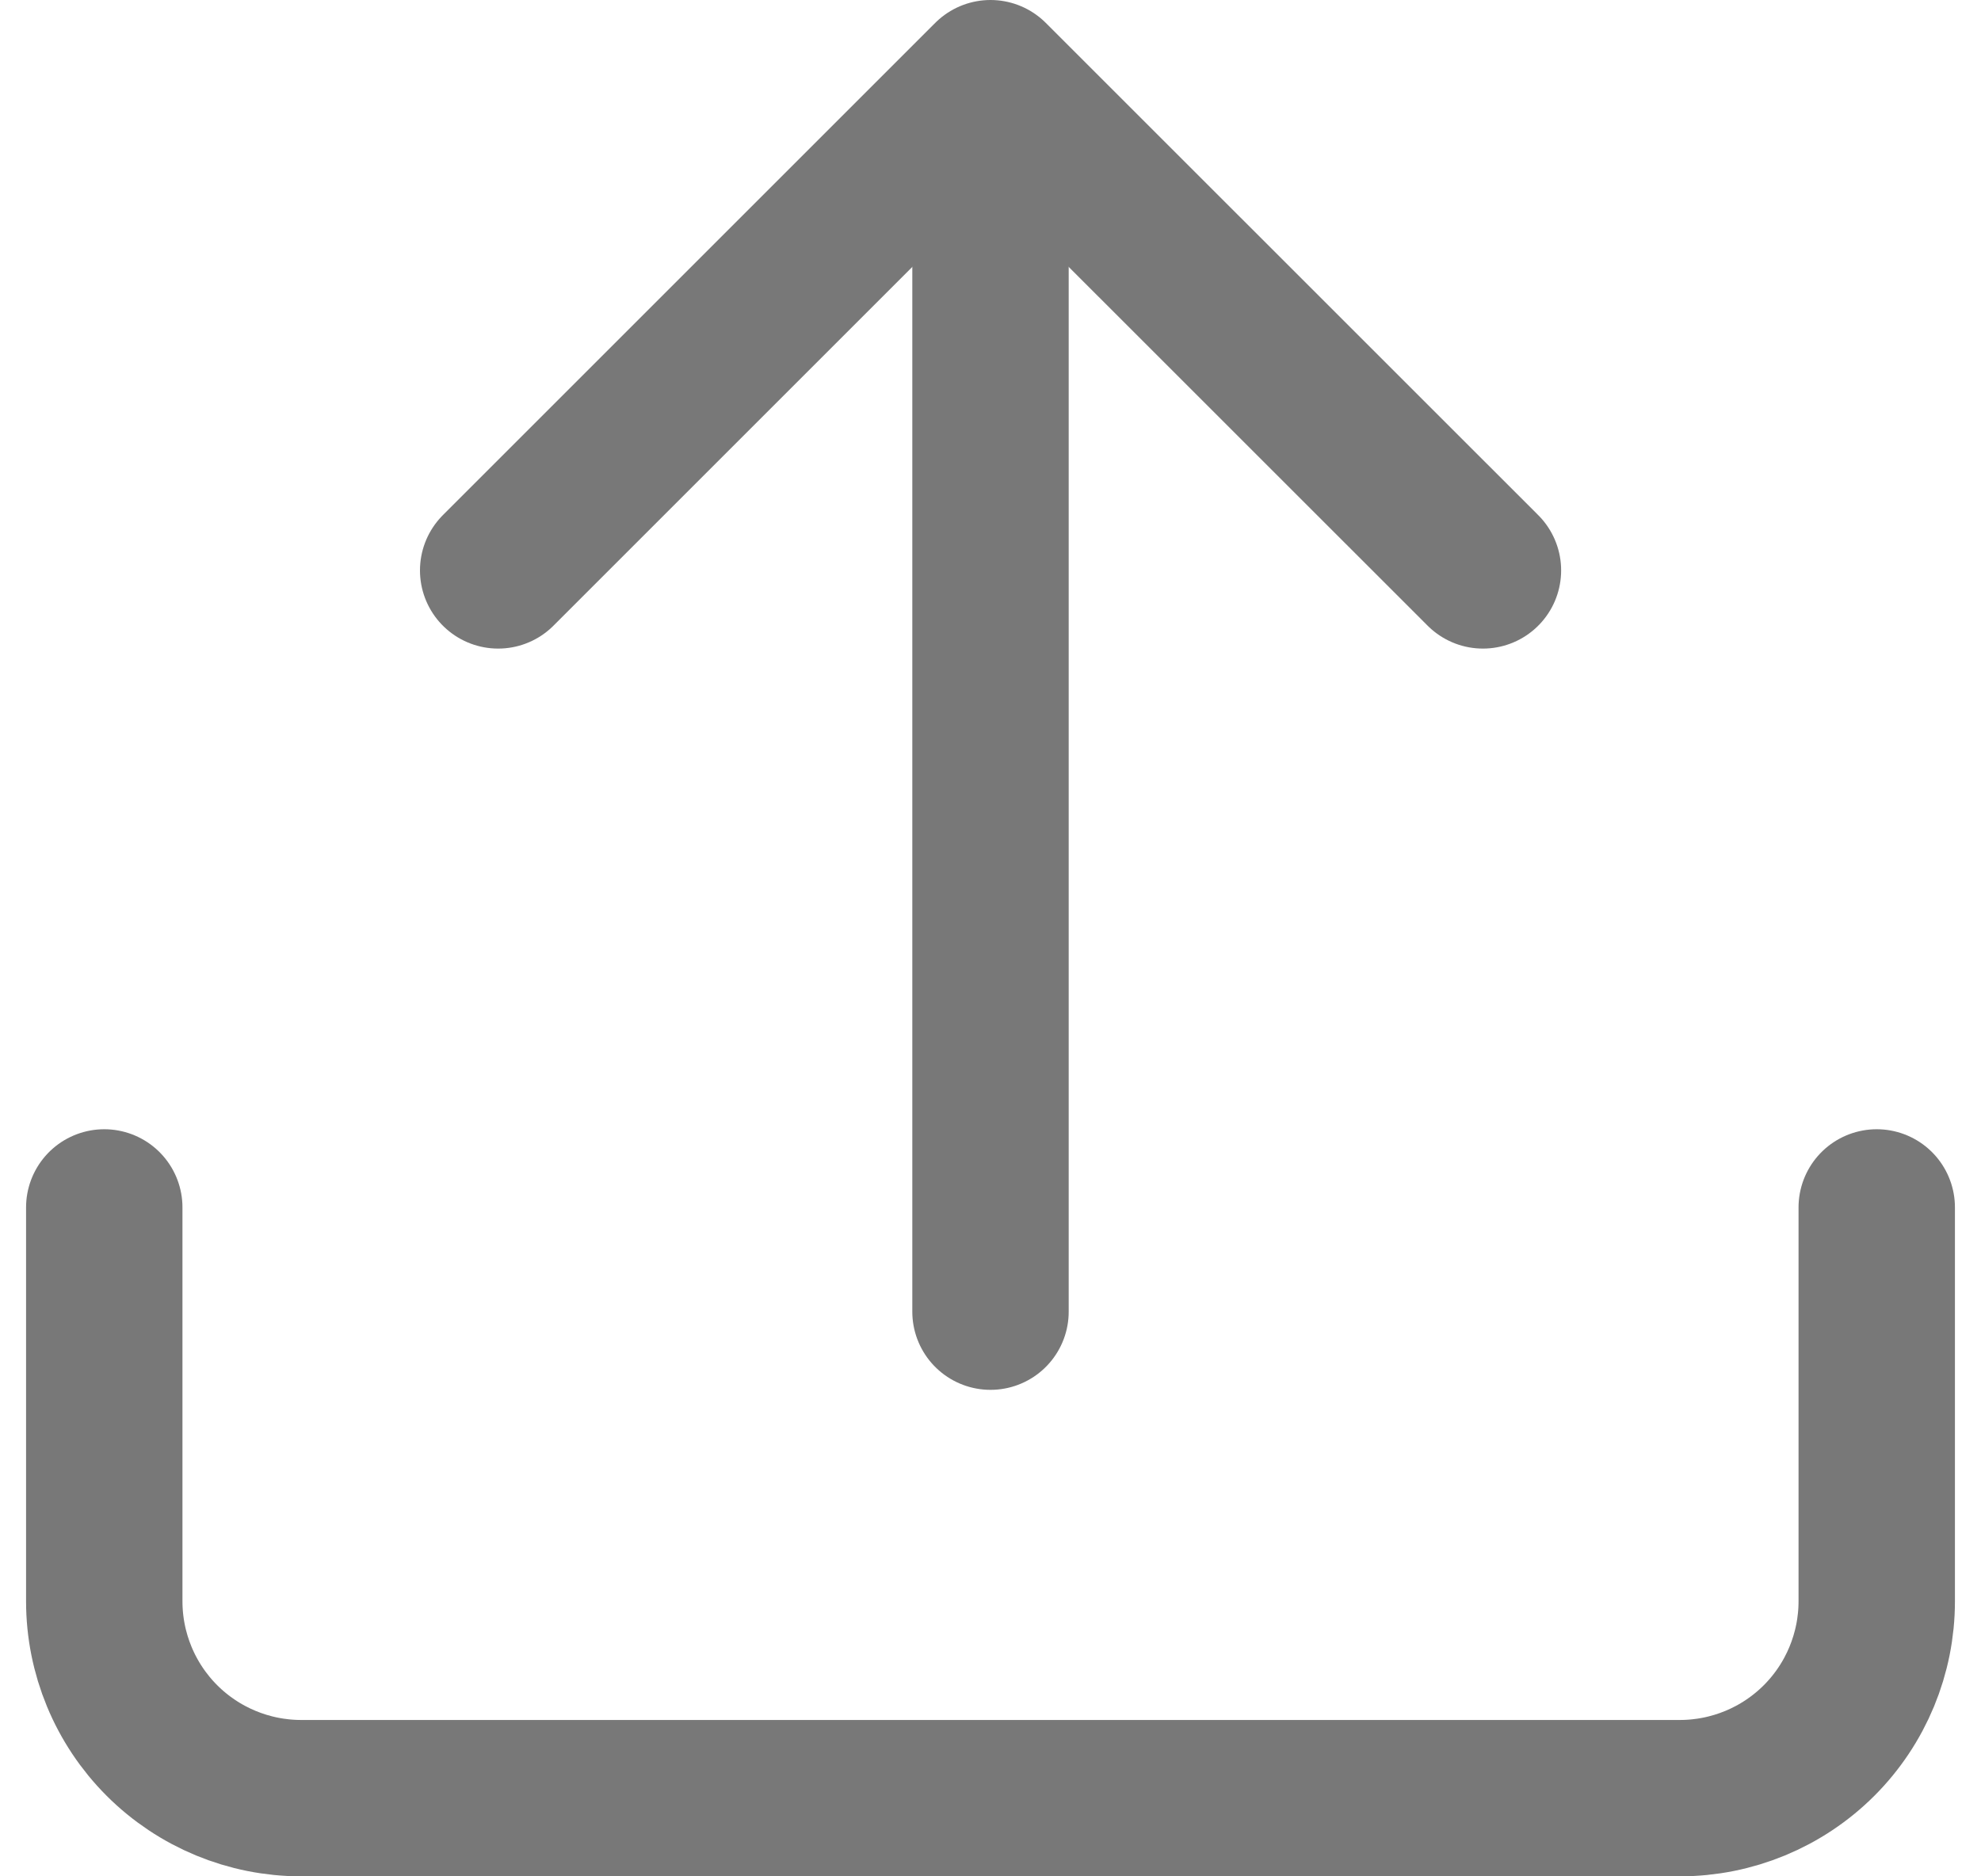 <svg width="19" height="18" viewBox="0 0 19 18" fill="none" xmlns="http://www.w3.org/2000/svg">
<path d="M18 11.583V15.361C18 15.862 17.801 16.343 17.447 16.697C17.093 17.051 16.612 17.25 16.111 17.25H2.889C2.388 17.25 1.907 17.051 1.553 16.697C1.199 16.343 1 15.862 1 15.361V11.583" stroke="#787878" stroke-width="1.5" stroke-linecap="round" stroke-linejoin="round"/>
<path d="M14.223 5.472L9.5 0.75L4.778 5.472" stroke="#787878" stroke-width="1.5" stroke-linecap="round" stroke-linejoin="round"/>
<path d="M9.5 12.583V1.25" stroke="#787878" stroke-width="1.5" stroke-linecap="round" stroke-linejoin="round"/>
</svg>
